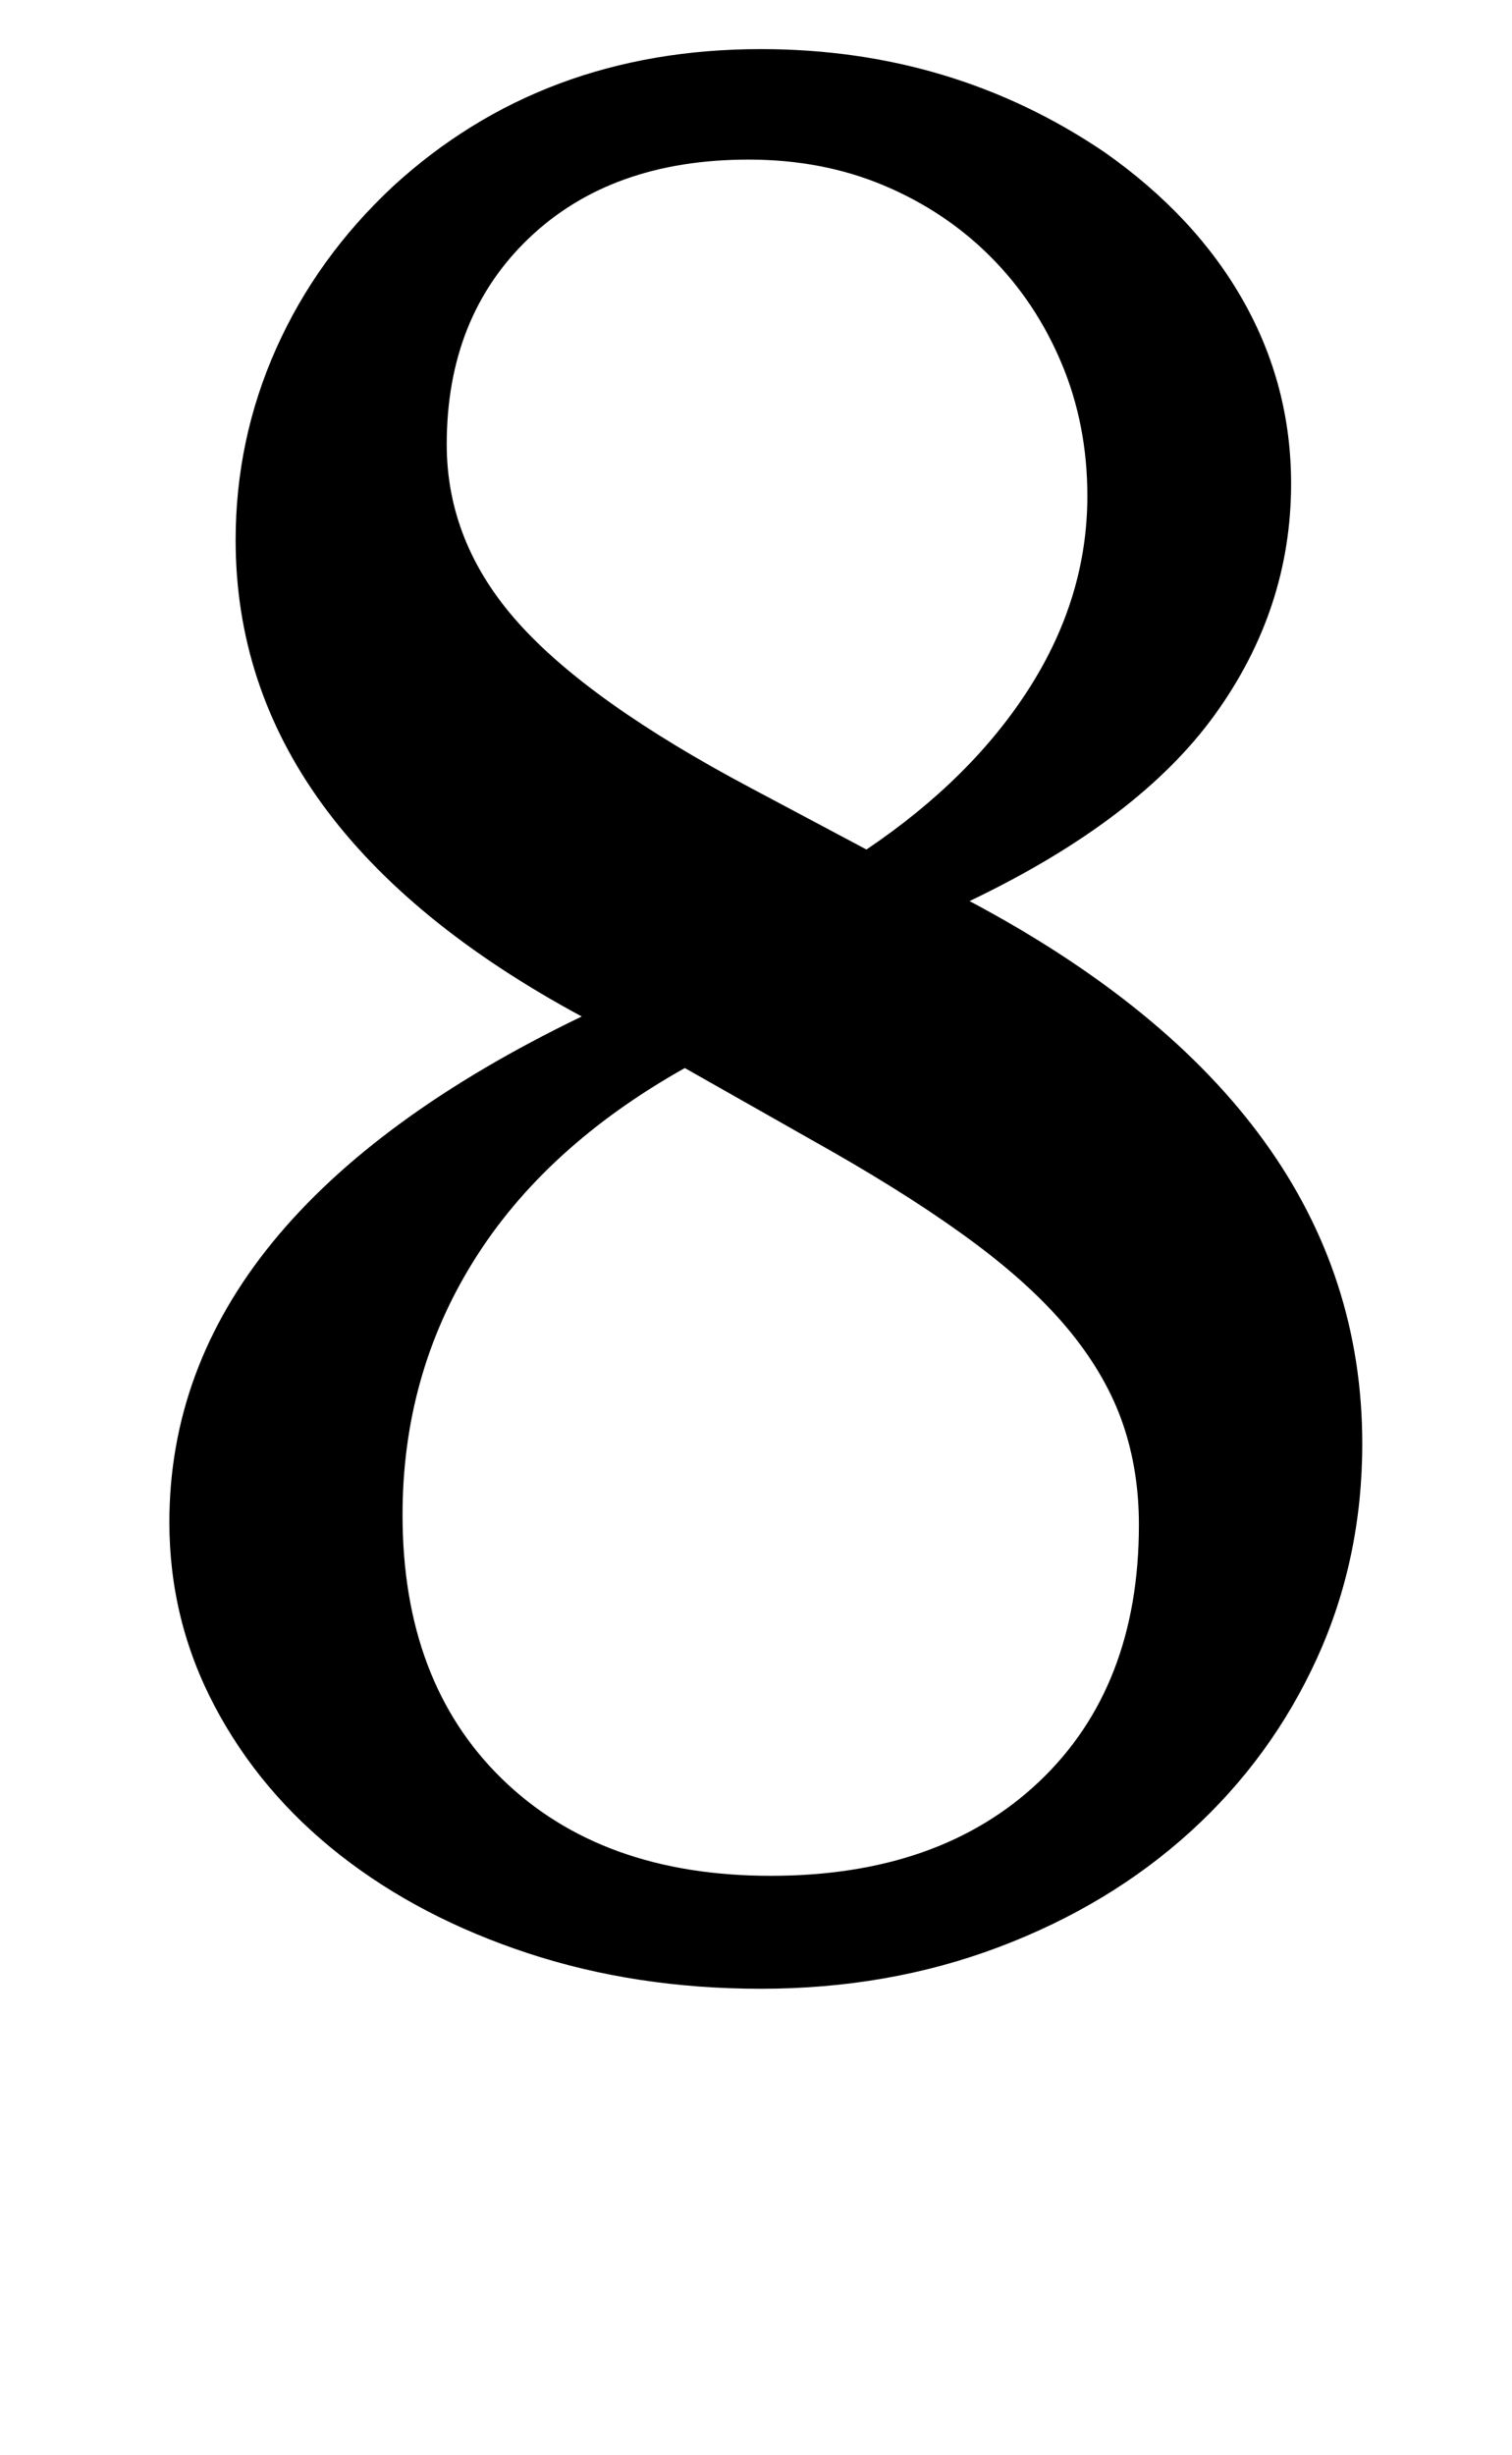 <?xml version="1.0" standalone="no"?>
<!DOCTYPE svg PUBLIC "-//W3C//DTD SVG 1.1//EN" "http://www.w3.org/Graphics/SVG/1.1/DTD/svg11.dtd" >
<svg xmlns="http://www.w3.org/2000/svg" xmlns:xlink="http://www.w3.org/1999/xlink" version="1.1" viewBox="-10 0 616 1000">
  <g transform="matrix(1 0 0 -1 0 800)">
   <path fill="currentColor"
d="M269 365q-57 -32 -86 -78.5t-29 -103.5q0 -68 40.5 -107.5t109.5 -39.5t109.5 38.5t40.5 104.5q0 22 -6.5 41t-21 37t-38.5 36t-59 38zM385 433q160 -85 160 -221q0 -47 -18.5 -87.5t-51.5 -70.5t-78 -47t-97 -17q-51 0 -95 14.5t-76.5 40t-51 60.5t-18.5 75
q0 125 168 206q-141 76 -141 194q0 41 16.5 78t47.5 66q61 56 150 56q78 0 140 -42q37 -26 56.5 -60.5t19.5 -74.5q0 -51 -31 -94t-100 -76zM343 454q43 29 66.5 66t23.5 78q0 29 -10.5 54t-29 43.5t-43.5 29t-55 10.5q-56 0 -89.5 -32t-33.5 -84q0 -40 29 -72.5t95 -67.5z
" />
  </g>

</svg>
